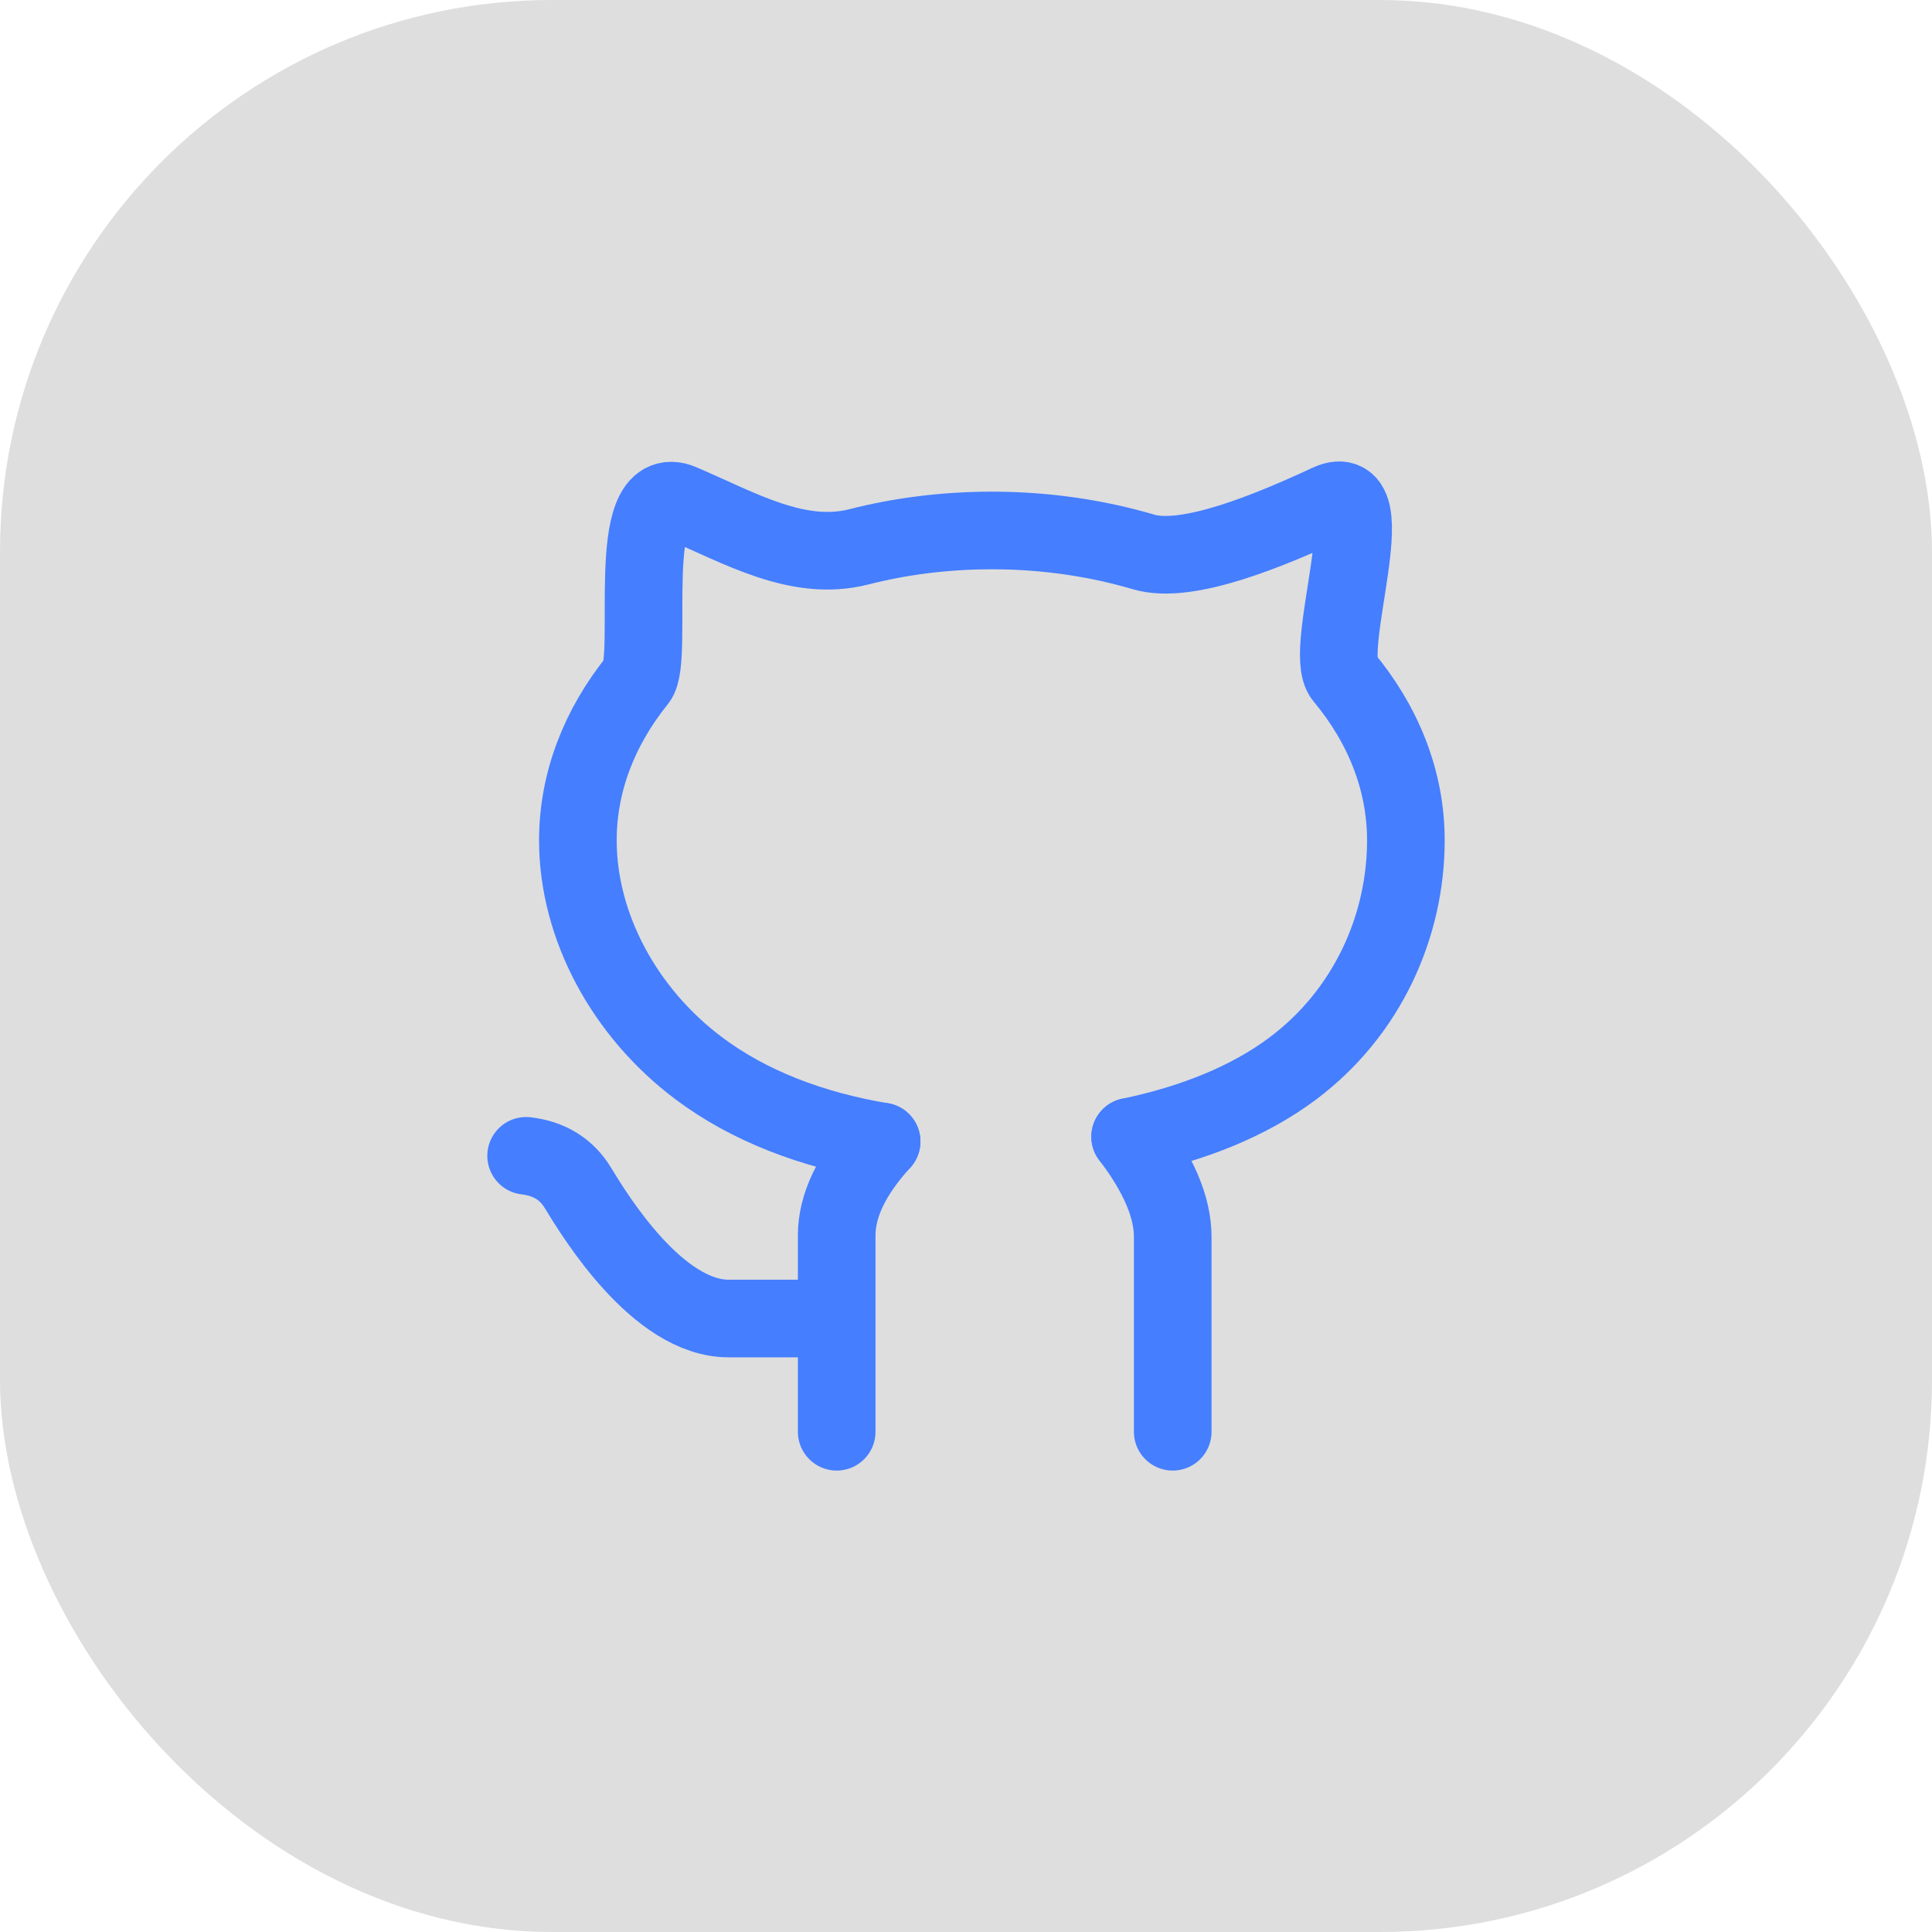 <svg width="28" height="28" viewBox="0 0 28 28" fill="none" xmlns="http://www.w3.org/2000/svg">
<rect width="28" height="28" rx="8" fill="black" fill-opacity="0.13"/>
<path d="M16.379 16.474C17.28 16.287 18.099 15.963 18.734 15.487C19.82 14.674 20.375 13.419 20.375 12.179C20.375 11.309 20.045 10.497 19.472 9.809C19.153 9.426 20.086 6.905 19.258 7.29C18.429 7.675 17.214 8.188 16.577 8C15.895 7.799 15.152 7.688 14.375 7.688C13.7 7.688 13.05 7.771 12.444 7.926C11.564 8.149 10.723 7.653 9.875 7.29C9.027 6.927 9.49 9.546 9.238 9.856C8.691 10.535 8.375 11.33 8.375 12.179C8.375 13.419 9.046 14.674 10.132 15.486C10.856 16.028 11.763 16.374 12.777 16.544" stroke="#457EFF" stroke-width="1.125" stroke-linecap="round" stroke-linejoin="round"/>
<path d="M12.777 16.543C12.342 17.021 12.126 17.473 12.126 17.903V20.75M16.379 16.474C16.791 17.014 16.996 17.497 16.996 17.926V20.75M7.625 16.751C7.963 16.791 8.212 16.946 8.375 17.215C8.62 17.617 9.528 19.109 10.56 19.109H12.125" stroke="#457EFF" stroke-width="1.125" stroke-linecap="round" stroke-linejoin="round"/>
</svg>
